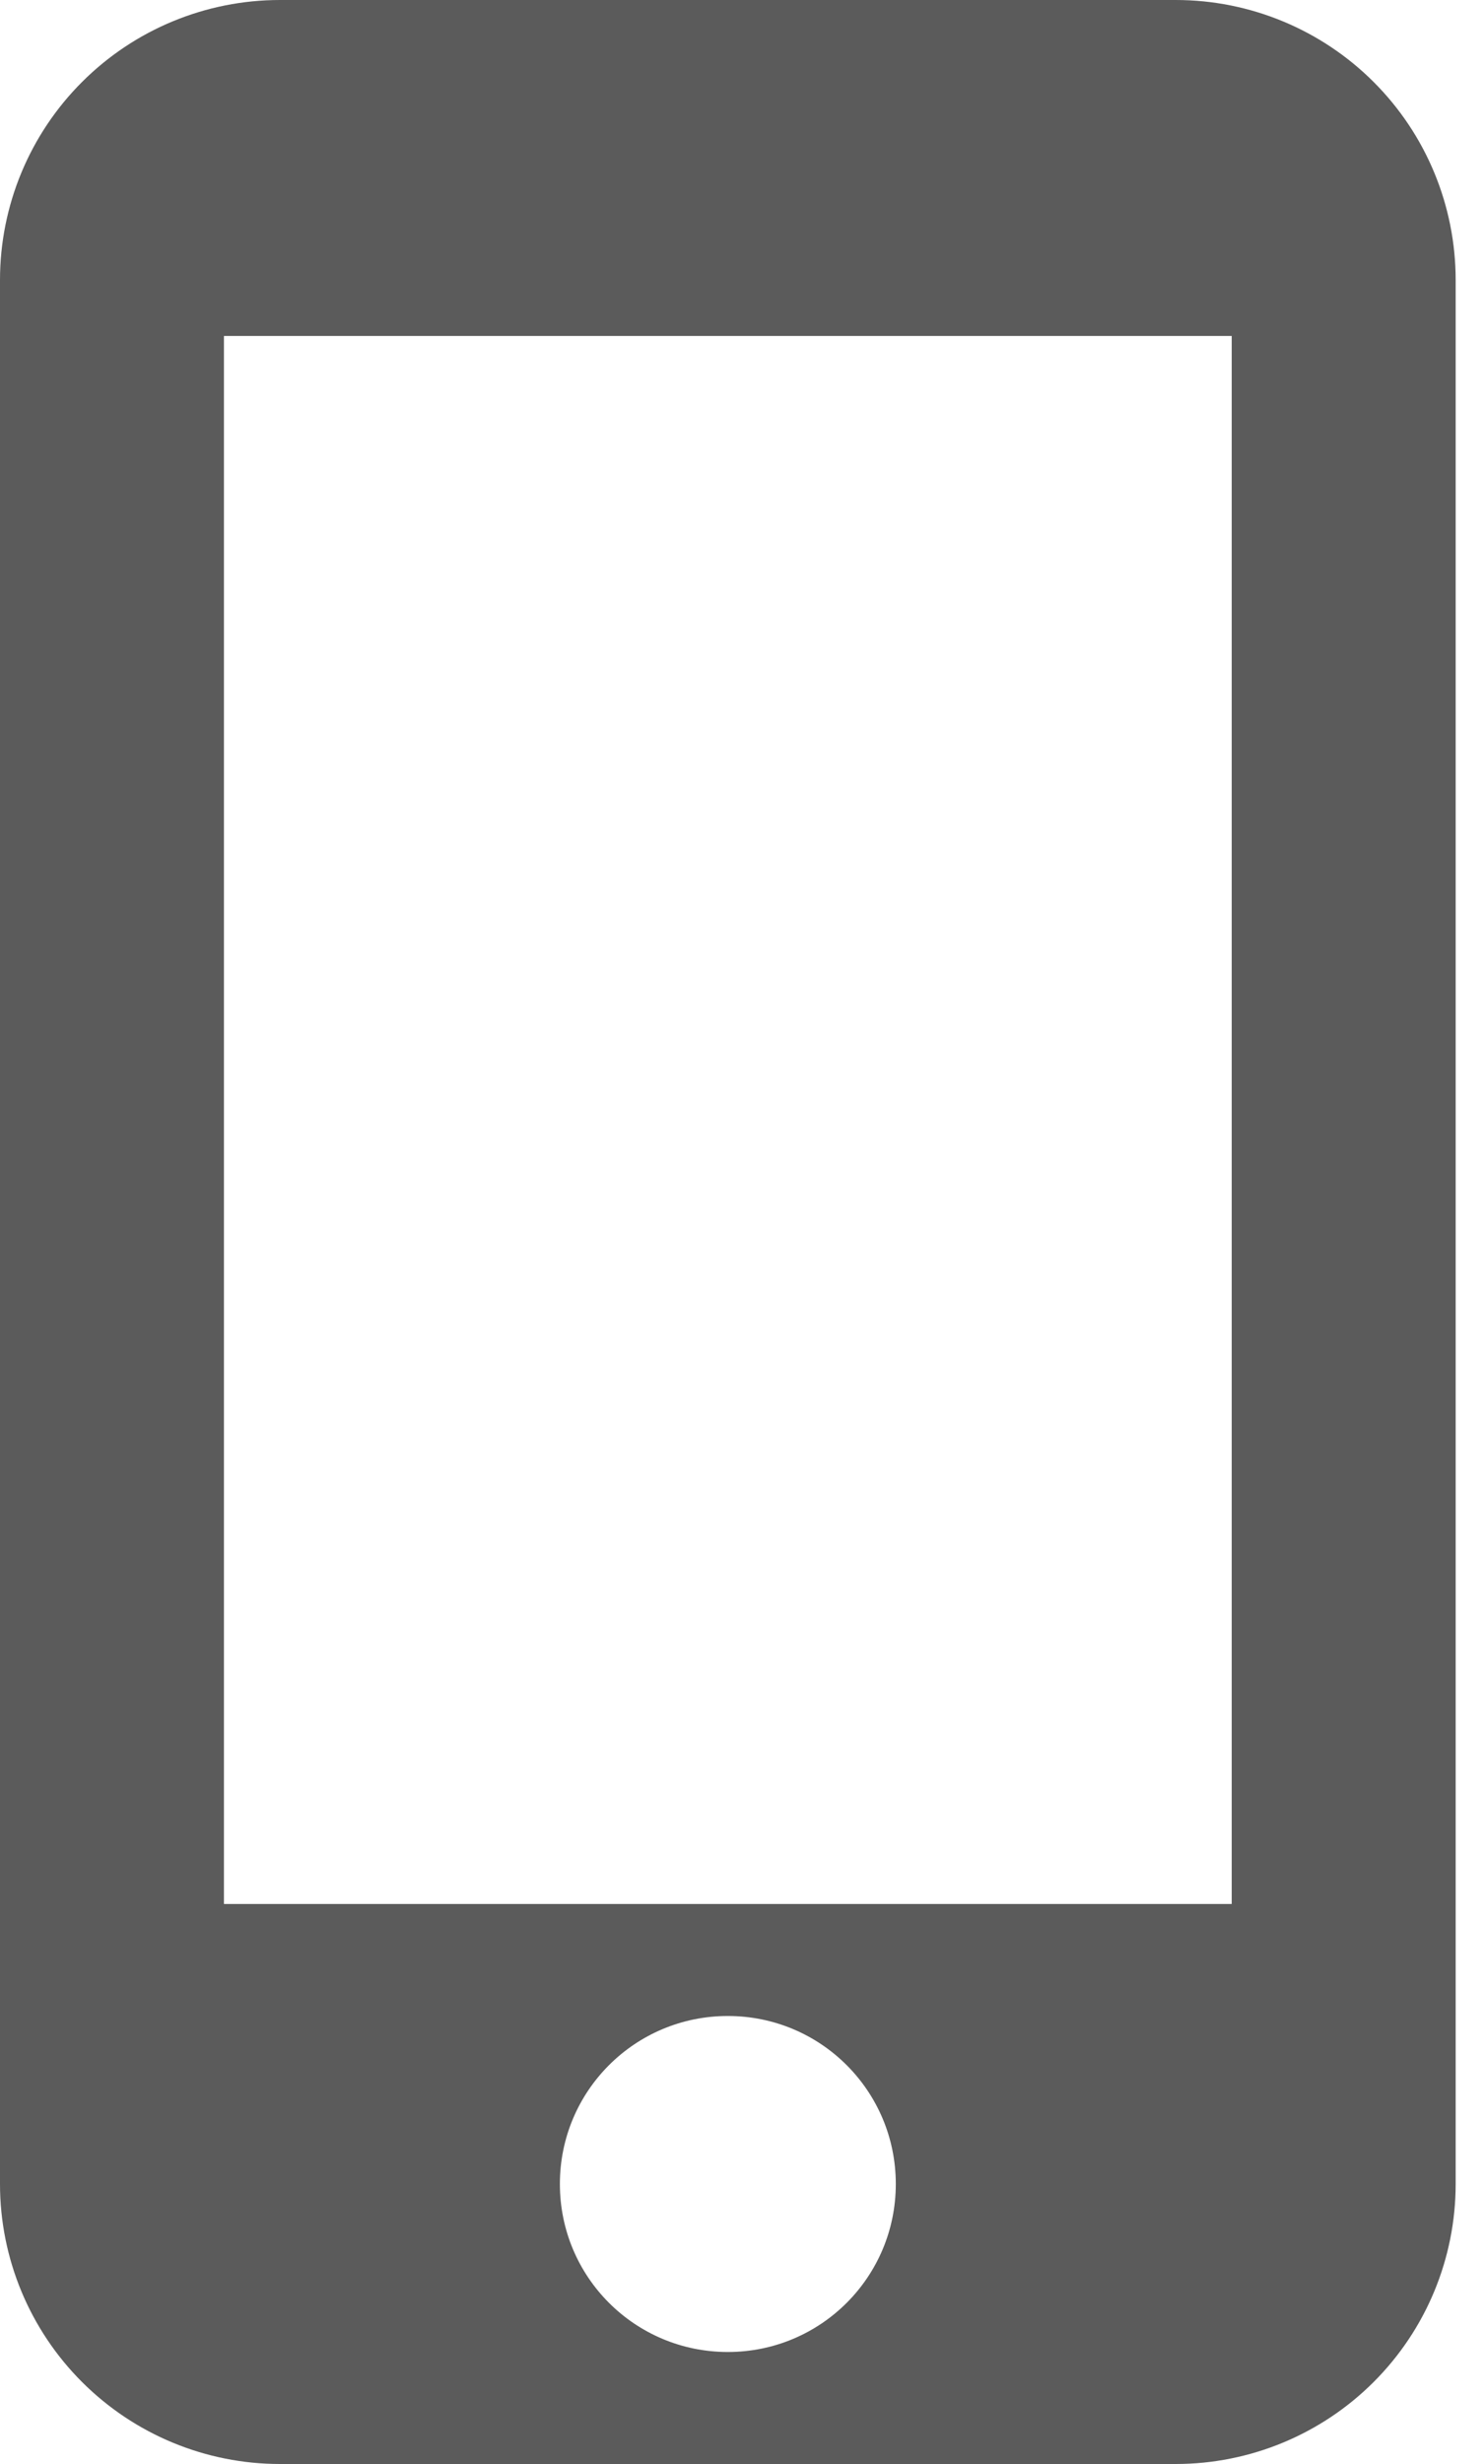 <svg width="50" height="83" viewBox="0 0 50 83" fill="none" xmlns="http://www.w3.org/2000/svg">
<path d="M39.614 0H9.432C6.93 0 4.531 0.994 2.763 2.763C0.994 4.531 0 6.93 0 9.432V73.568C0 76.07 0.994 78.469 2.763 80.237C4.531 82.006 6.93 83 9.432 83H39.614C42.115 83 44.514 82.006 46.283 80.237C48.052 78.469 49.045 76.07 49.045 73.568V9.432C49.045 6.93 48.052 4.531 46.283 2.763C44.514 0.994 42.115 0 39.614 0ZM24.523 79.227C21.391 79.227 18.864 76.7 18.864 73.568C18.864 70.437 21.391 67.909 24.523 67.909C27.654 67.909 30.182 70.437 30.182 73.568C30.182 76.7 27.654 79.227 24.523 79.227ZM41.5 64.136H7.545V11.318H41.5V64.136Z" fill="#5B5B5B"/>
</svg>
